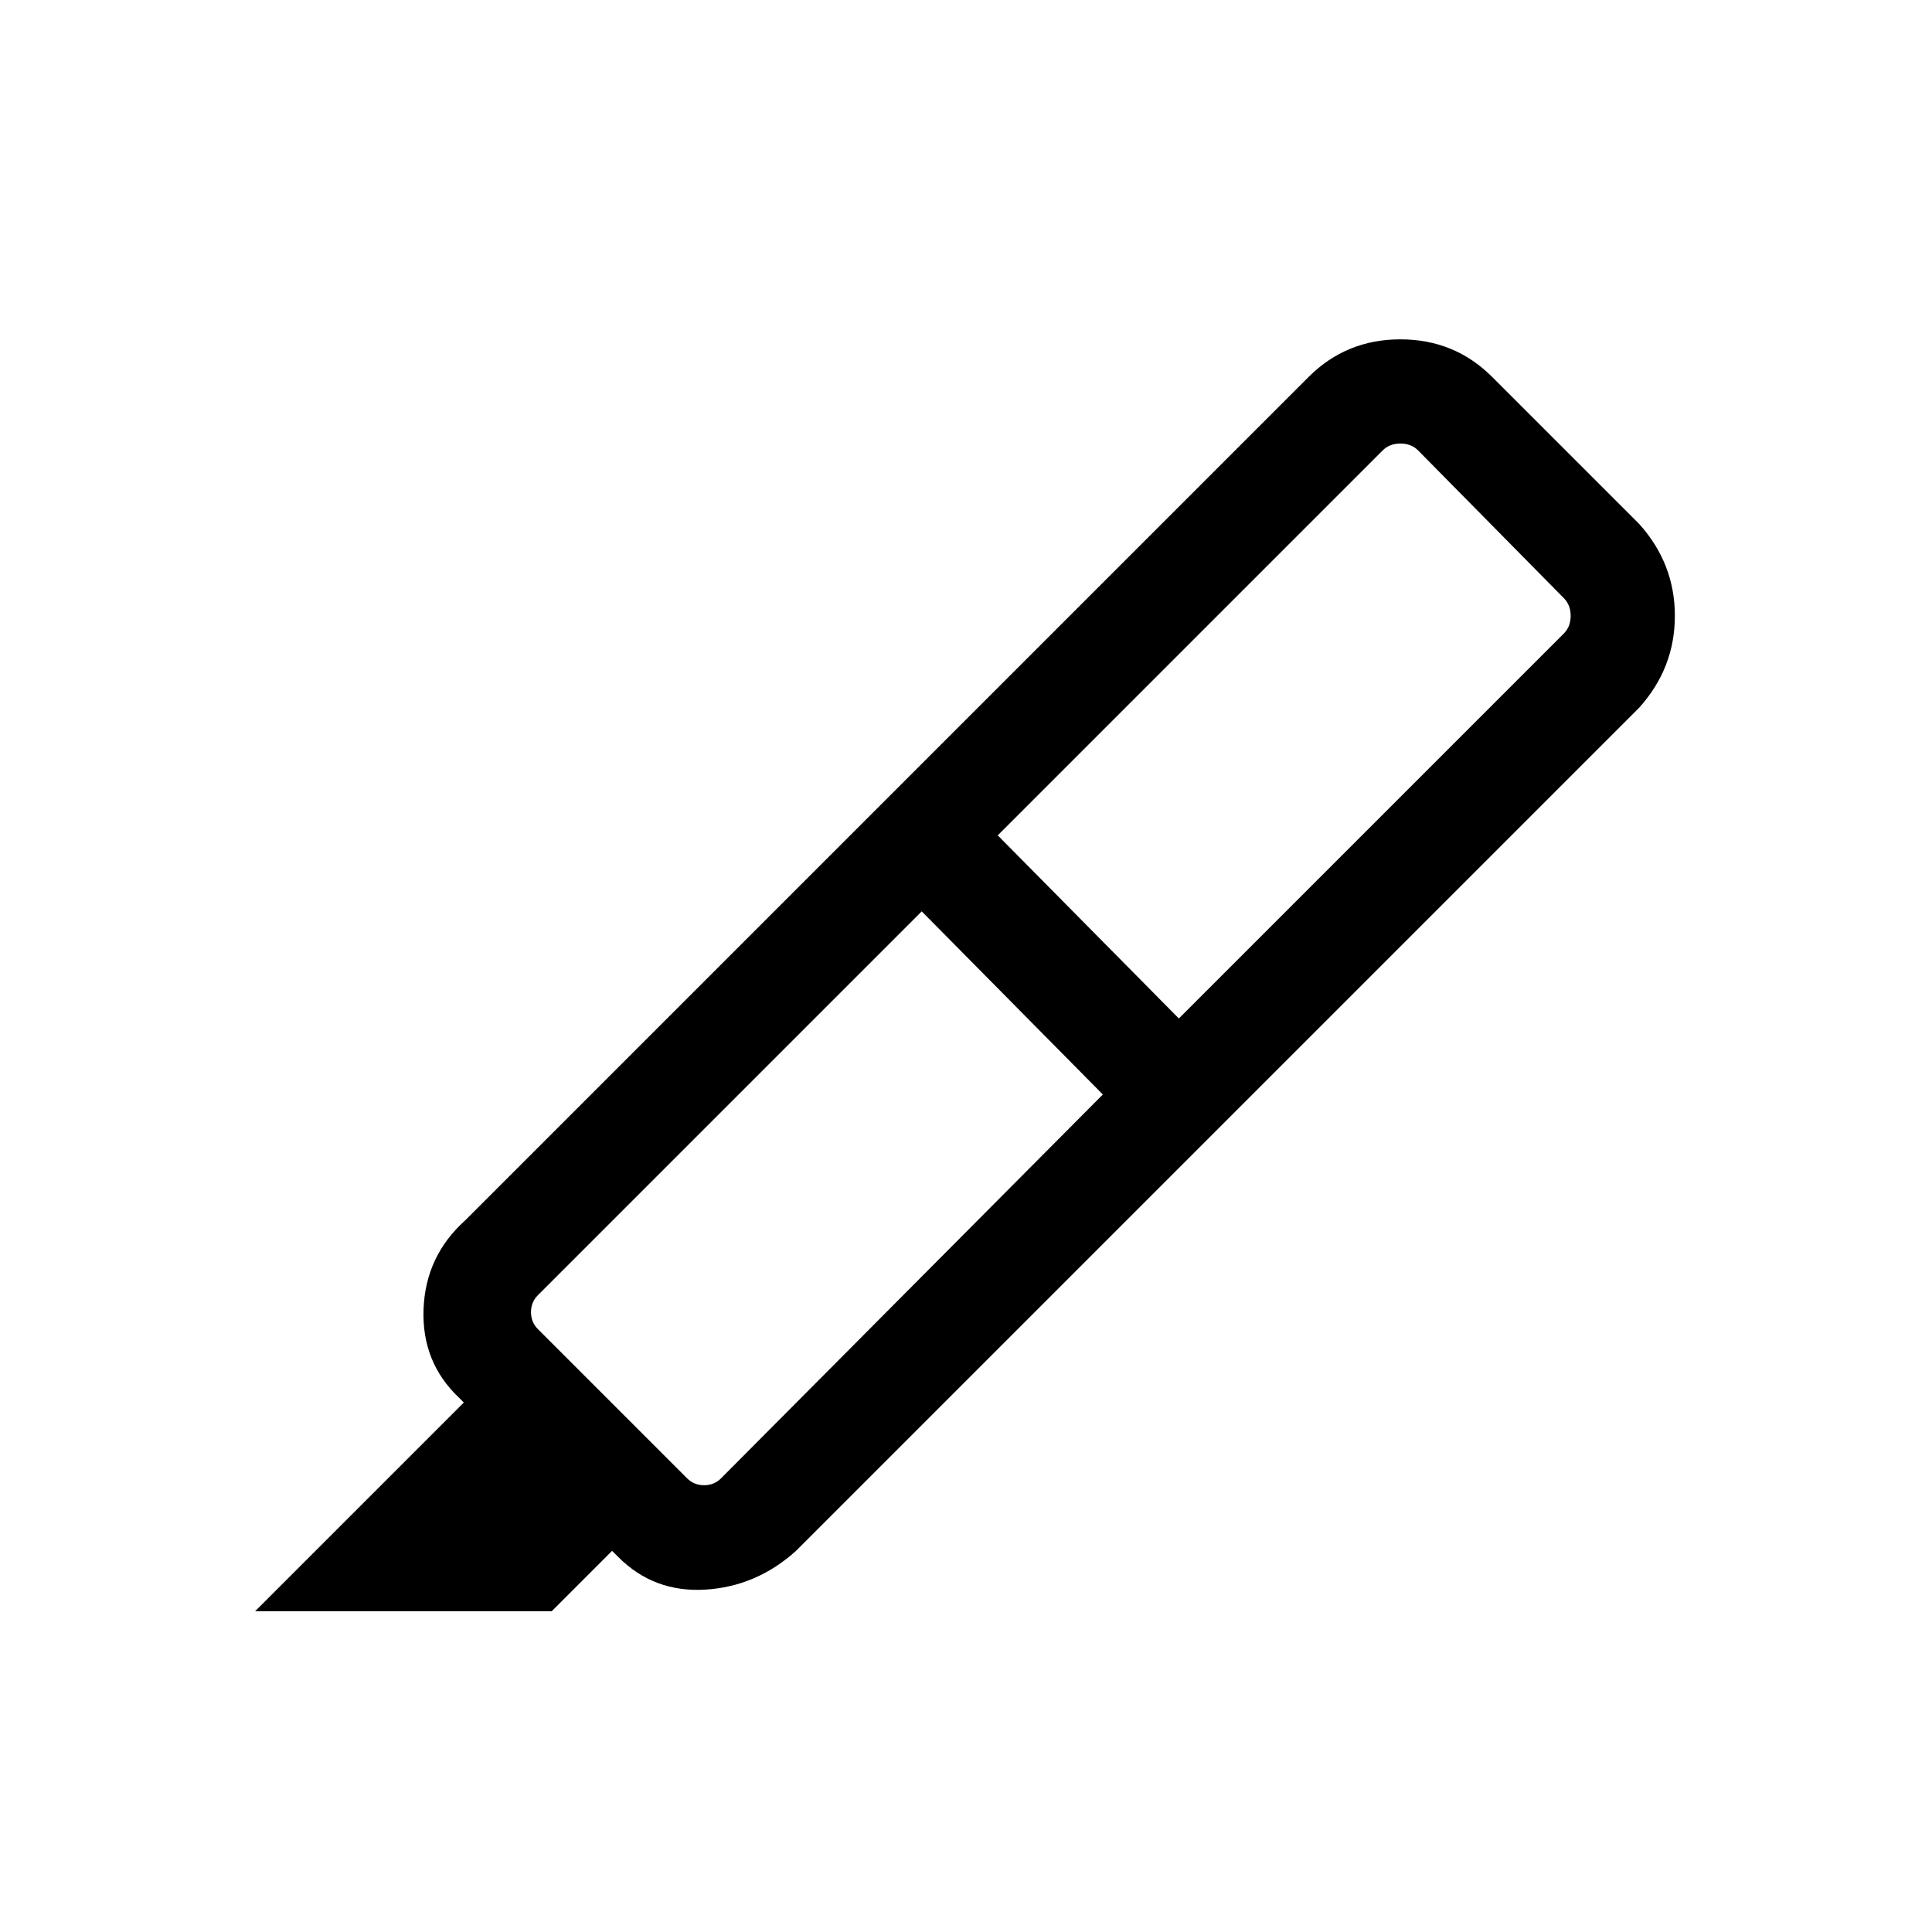 <svg xmlns="http://www.w3.org/2000/svg" height="20" viewBox="0 -960 960 960" width="20"><path d="m548-416.15-90-91-190.69 190.69q-3.46 3.46-3.46 8.46 0 5 3.46 8.46l74.07 74.08q3.47 3.46 8.47 3.46t8.46-3.46L548-416.15Zm-52.23-128.77 90 91L777-645.15q3.46-3.46 3.46-8.85t-3.46-8.85l-72.31-73.3q-3.46-3.46-8.84-3.46-5.39 0-8.85 3.46L495.77-544.92ZM439.54-562l164.3 164.31-208.38 208.38q-19.69 17.69-45.11 19.19-25.43 1.5-43.12-16.19l-3.08-3.08-30 30H126.77l103.69-103.69-2.3-2.31q-18.7-17.69-17.7-44.11 1-26.42 20.7-44.11L439.54-562Zm0 0 210.69-210.69q18.69-18.69 45.62-18.69 26.92 0 45.61 18.69l73.08 73.08q17.69 19.69 17.69 45.61 0 25.92-17.69 45.61l-210.7 210.7L439.54-562Z"/></svg>